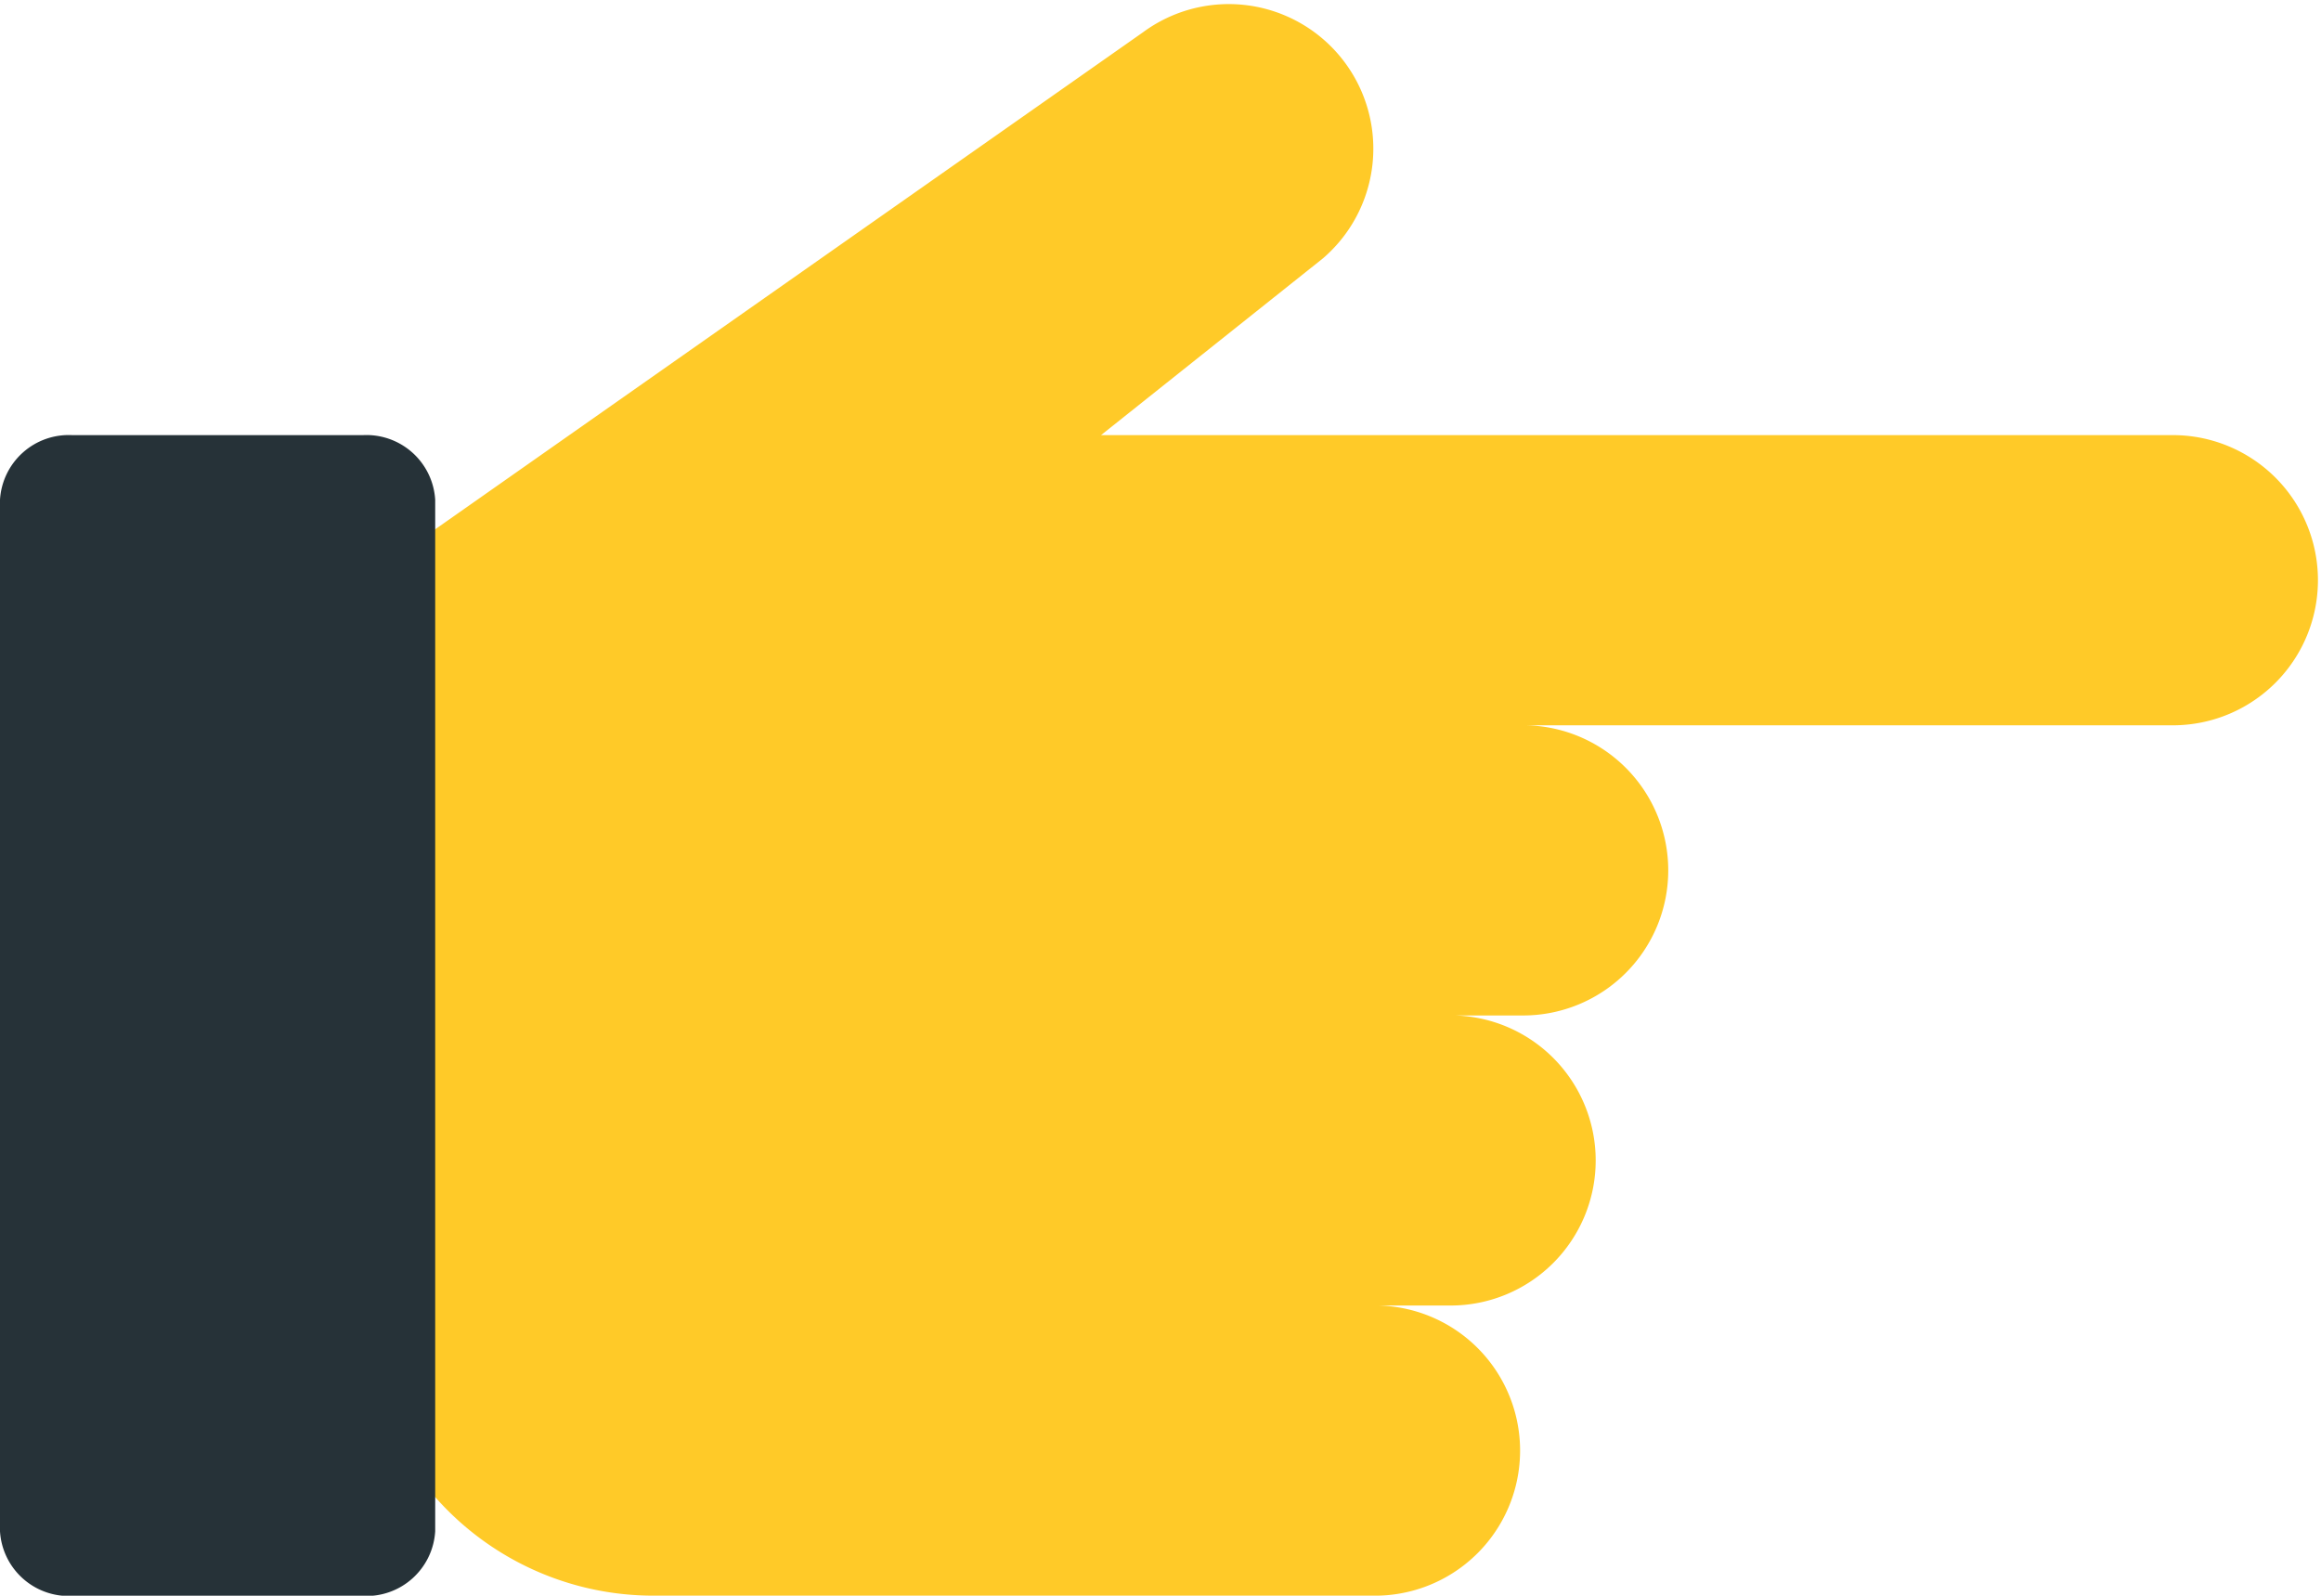 <svg xmlns="http://www.w3.org/2000/svg" width="35.93" height="24.701" viewBox="0 0 35.93 24.701">
  <g id="hand" transform="translate(0 104.709) rotate(-90)">
    <path id="Path_21380" data-name="Path 21380" d="M88.991,96.842a2.246,2.246,0,0,1-2.246,2.246h0A2.246,2.246,0,0,1,84.5,96.842V95.719a2.246,2.246,0,0,1-4.491,0V84.491A4.5,4.5,0,0,1,84.5,80H94.56a2.246,2.246,0,0,1,1.837.954l7.813,11.127a2.238,2.238,0,0,1-3.5,2.785L97.973,91.43v16.64a2.246,2.246,0,0,1-4.491,0V97.965a2.246,2.246,0,0,1-2.246,2.246h0a2.246,2.246,0,0,1-2.246-2.246V94.6" transform="translate(0 -74.386)" fill="#ffca28"/>
    <path id="Path_21381" data-name="Path 21381" d="M97.973,1.123V5.614a1.066,1.066,0,0,1-1,1.123H81.005a1.066,1.066,0,0,1-1-1.123V1.123a1.066,1.066,0,0,1,1-1.123H96.974A1.066,1.066,0,0,1,97.973,1.123Z" transform="translate(0)" fill="#263238"/>
  </g>
</svg>
